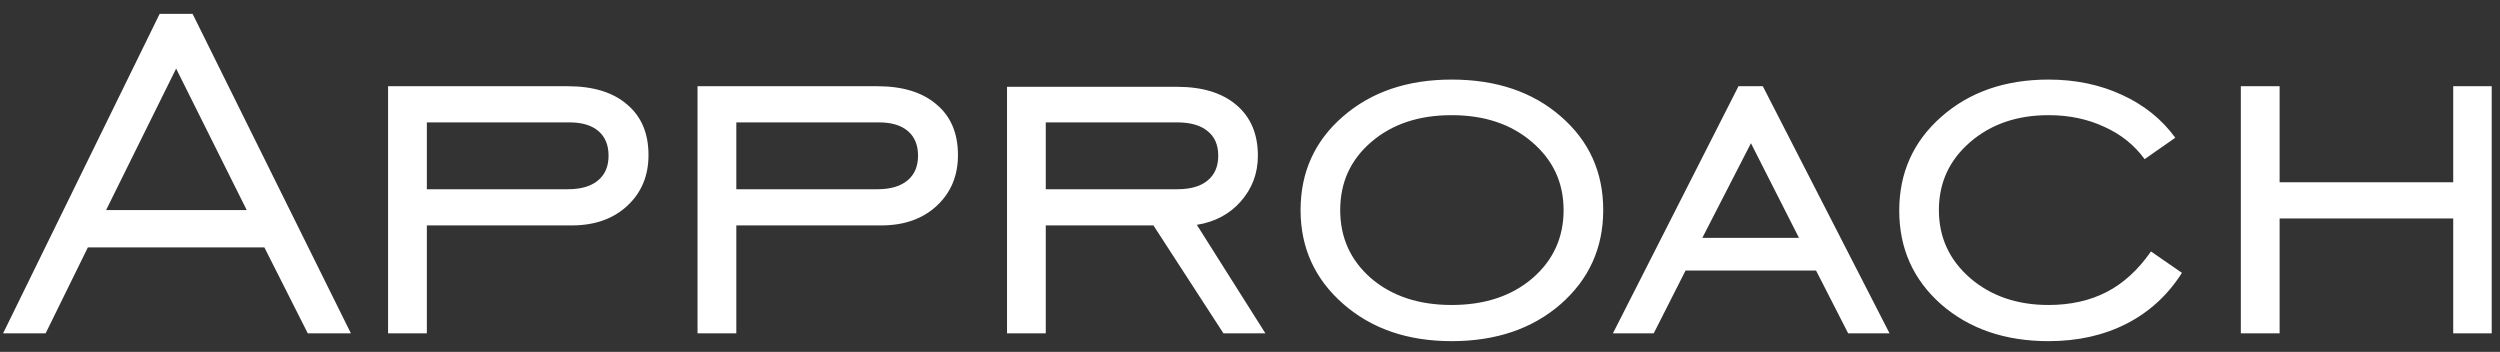 <svg width="135" height="19" viewBox="0 0 135 19" fill="none" xmlns="http://www.w3.org/2000/svg">
<rect x="0" y="0" width="135" height="19" fill="#333333" stroke="none"/>
<path d="M5.729 11.344H13.323L9.511 3.703L5.729 11.344ZM0.167 18L8.62 0.75H10.401L18.948 18H16.62L14.276 13.359H4.745L2.464 18H0.167ZM23.05 10.219H30.659C31.368 10.219 31.909 10.062 32.284 9.75C32.67 9.438 32.862 8.99 32.862 8.406C32.862 7.833 32.68 7.391 32.316 7.078C31.951 6.766 31.43 6.609 30.753 6.609H23.05V10.219ZM23.05 12.172V18H20.956V4.656H30.659C32.034 4.656 33.102 4.984 33.862 5.641C34.633 6.286 35.019 7.198 35.019 8.375C35.019 9.49 34.639 10.401 33.878 11.109C33.118 11.818 32.118 12.172 30.878 12.172H23.05ZM39.761 10.219H47.371C48.079 10.219 48.621 10.062 48.996 9.75C49.381 9.438 49.574 8.99 49.574 8.406C49.574 7.833 49.392 7.391 49.027 7.078C48.662 6.766 48.142 6.609 47.464 6.609H39.761V10.219ZM39.761 12.172V18H37.667V4.656H47.371C48.746 4.656 49.813 4.984 50.574 5.641C51.345 6.286 51.73 7.198 51.73 8.375C51.73 9.49 51.35 10.401 50.589 11.109C49.829 11.818 48.829 12.172 47.589 12.172H39.761ZM56.472 10.219H63.566C64.285 10.219 64.832 10.062 65.207 9.75C65.592 9.438 65.785 8.99 65.785 8.406C65.785 7.823 65.592 7.38 65.207 7.078C64.832 6.766 64.285 6.609 63.566 6.609H56.472V10.219ZM56.472 12.172V18H54.379V4.688H63.566C64.931 4.688 65.999 5.016 66.769 5.672C67.54 6.328 67.926 7.24 67.926 8.406C67.926 9.354 67.618 10.177 67.004 10.875C66.4 11.562 65.608 11.984 64.629 12.141L68.332 18H66.066L62.285 12.172H56.472ZM78.387 16.469C80.168 16.469 81.621 15.99 82.746 15.031C83.871 14.062 84.434 12.833 84.434 11.344C84.434 9.865 83.866 8.641 82.731 7.672C81.606 6.703 80.158 6.219 78.387 6.219C76.616 6.219 75.168 6.703 74.043 7.672C72.928 8.63 72.371 9.854 72.371 11.344C72.371 12.833 72.928 14.062 74.043 15.031C75.168 15.99 76.616 16.469 78.387 16.469ZM78.387 18.422C76.012 18.422 74.059 17.75 72.528 16.406C70.996 15.062 70.231 13.375 70.231 11.344C70.231 9.302 70.991 7.62 72.512 6.297C74.043 4.964 76.001 4.297 78.387 4.297C80.793 4.297 82.757 4.958 84.278 6.281C85.809 7.604 86.574 9.292 86.574 11.344C86.574 13.385 85.809 15.078 84.278 16.422C82.746 17.755 80.783 18.422 78.387 18.422ZM91.926 12.844H97.145L94.551 7.734L91.926 12.844ZM87.098 18L93.879 4.656H95.192L102.036 18H99.801L98.067 14.609H91.02L89.301 18H87.098ZM117.825 14.734C117.065 15.932 116.065 16.849 114.825 17.484C113.596 18.109 112.195 18.422 110.622 18.422C108.278 18.422 106.346 17.76 104.825 16.438C103.315 15.104 102.559 13.417 102.559 11.375C102.559 9.333 103.315 7.646 104.825 6.312C106.346 4.969 108.278 4.297 110.622 4.297C112.08 4.297 113.403 4.573 114.591 5.125C115.778 5.667 116.736 6.438 117.466 7.438L115.809 8.594C115.257 7.833 114.528 7.25 113.622 6.844C112.726 6.427 111.726 6.219 110.622 6.219C108.914 6.219 107.497 6.708 106.372 7.688C105.257 8.656 104.7 9.875 104.7 11.344C104.7 12.812 105.263 14.037 106.388 15.016C107.513 15.984 108.924 16.469 110.622 16.469C111.809 16.469 112.856 16.234 113.763 15.766C114.669 15.297 115.466 14.568 116.153 13.578L117.825 14.734ZM123.099 11.797V18H121.005V4.656H123.099V9.844H132.474V4.656H134.552V18H132.474V11.797H123.099Z" fill="white"/>
</svg>
